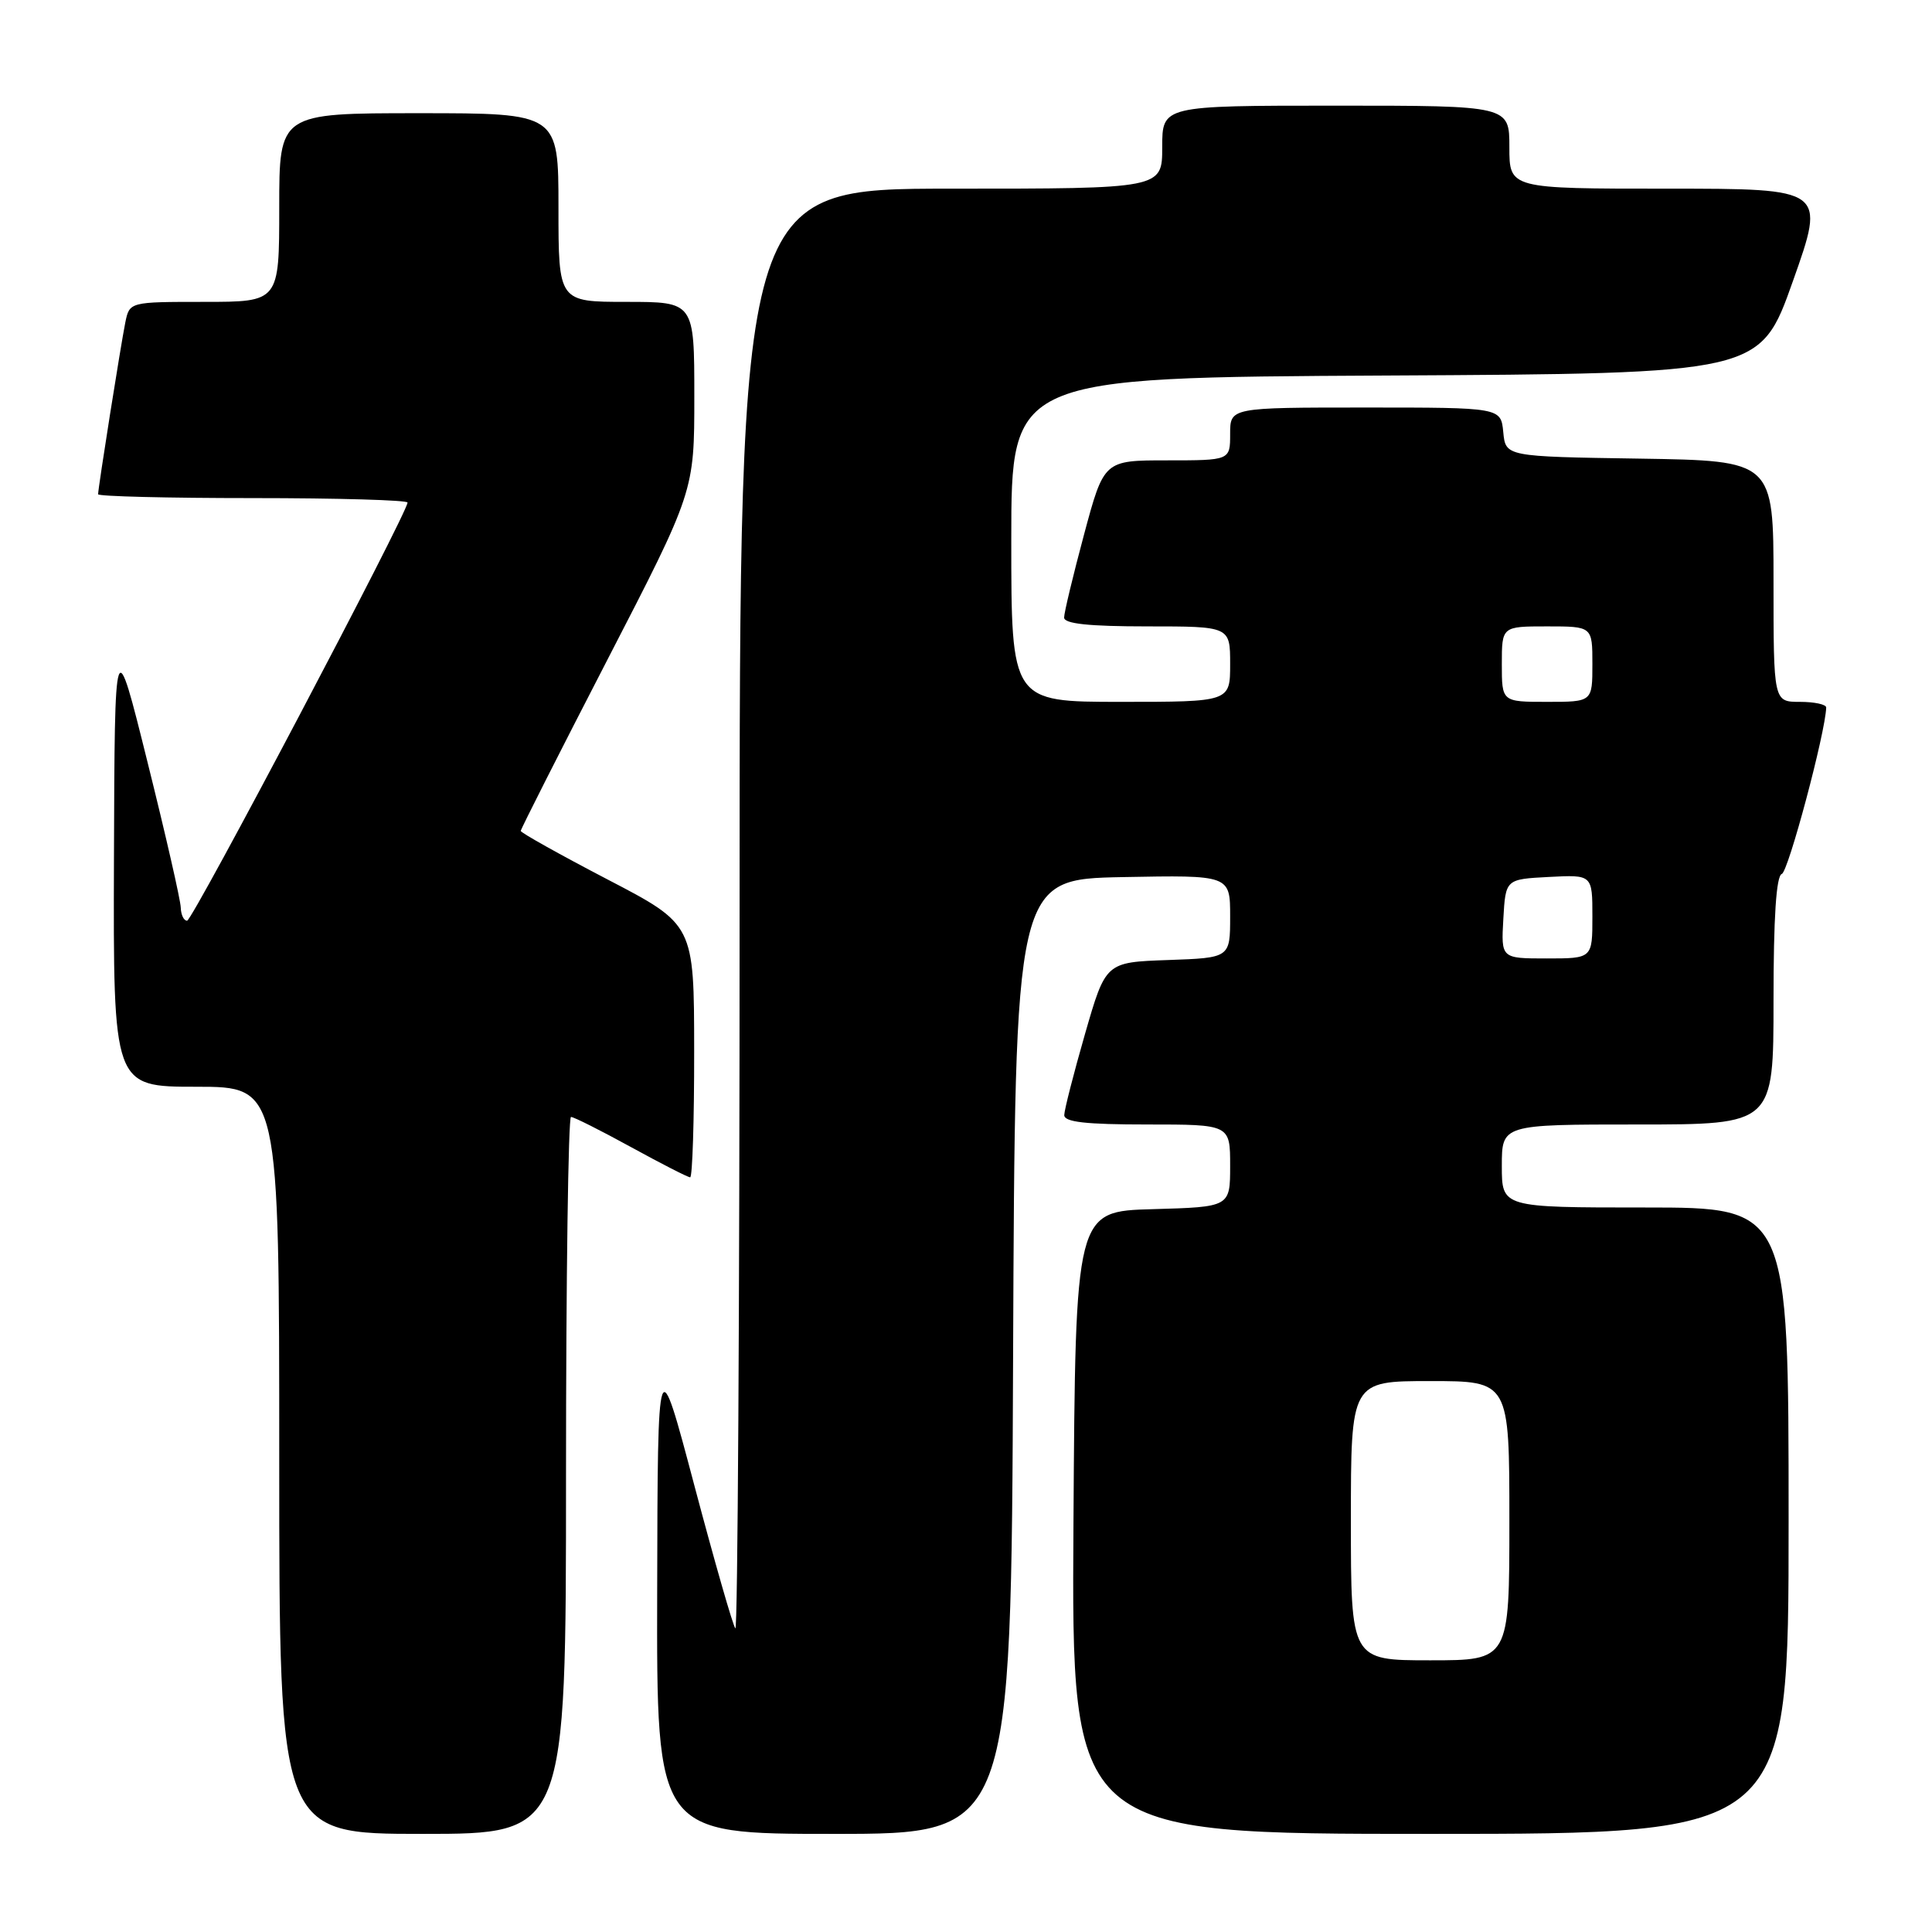 <?xml version="1.0" encoding="UTF-8" standalone="no"?>
<!DOCTYPE svg PUBLIC "-//W3C//DTD SVG 1.1//EN" "http://www.w3.org/Graphics/SVG/1.1/DTD/svg11.dtd" >
<svg xmlns="http://www.w3.org/2000/svg" xmlns:xlink="http://www.w3.org/1999/xlink" version="1.1" viewBox="0 0 256 256">
 <g >
 <path fill="currentColor"
d=" M 75.00 195.50 C 75.00 169.38 75.30 148.00 75.66 148.00 C 76.03 148.00 79.61 149.80 83.62 152.00 C 87.63 154.20 91.15 156.00 91.45 156.00 C 91.75 156.00 91.99 148.46 91.98 139.25 C 91.97 122.50 91.97 122.50 80.48 116.52 C 74.17 113.23 69.00 110.34 69.00 110.10 C 69.00 109.87 74.17 99.65 80.50 87.39 C 92.00 65.11 92.00 65.11 92.00 52.55 C 92.00 40.00 92.00 40.00 83.00 40.00 C 74.00 40.00 74.00 40.00 74.00 27.50 C 74.00 15.00 74.00 15.00 55.50 15.00 C 37.00 15.00 37.00 15.00 37.00 27.50 C 37.00 40.00 37.00 40.00 27.08 40.00 C 17.16 40.00 17.16 40.00 16.60 42.75 C 16.00 45.73 13.00 64.65 13.00 65.49 C 13.00 65.77 22.22 66.00 33.50 66.00 C 44.78 66.00 54.00 66.27 54.00 66.59 C 54.00 67.96 25.51 122.00 24.79 122.00 C 24.35 122.00 23.98 121.21 23.95 120.25 C 23.93 119.29 21.95 110.62 19.55 101.00 C 15.20 83.50 15.20 83.50 15.10 113.75 C 15.00 144.00 15.00 144.00 26.00 144.00 C 37.00 144.00 37.00 144.00 37.00 193.50 C 37.00 243.00 37.00 243.00 56.00 243.00 C 75.00 243.00 75.00 243.00 75.00 195.50 Z  M 134.24 179.75 C 134.50 116.50 134.50 116.50 148.75 116.22 C 163.00 115.95 163.00 115.95 163.00 121.43 C 163.00 126.92 163.00 126.92 154.75 127.21 C 146.51 127.50 146.51 127.50 143.77 137.00 C 142.27 142.22 141.03 147.06 141.02 147.75 C 141.00 148.68 143.86 149.00 152.00 149.00 C 163.00 149.00 163.00 149.00 163.00 154.47 C 163.00 159.93 163.00 159.93 152.75 160.22 C 142.50 160.50 142.50 160.50 142.24 201.75 C 141.98 243.00 141.98 243.00 189.49 243.00 C 237.00 243.00 237.00 243.00 237.00 201.50 C 237.00 160.00 237.00 160.00 218.00 160.00 C 199.00 160.00 199.00 160.00 199.00 154.50 C 199.00 149.00 199.00 149.00 217.00 149.00 C 235.00 149.00 235.00 149.00 235.00 132.58 C 235.00 121.55 235.36 116.05 236.10 115.80 C 236.96 115.51 241.89 97.04 241.98 93.75 C 241.99 93.34 240.43 93.00 238.50 93.00 C 235.00 93.00 235.00 93.00 235.00 77.02 C 235.00 61.05 235.00 61.05 217.25 60.77 C 199.50 60.50 199.50 60.50 199.19 57.25 C 198.87 54.00 198.87 54.00 180.94 54.00 C 163.00 54.00 163.00 54.00 163.00 57.50 C 163.00 61.00 163.00 61.00 154.64 61.00 C 146.28 61.00 146.28 61.00 143.64 70.83 C 142.19 76.24 141.00 81.19 141.00 81.83 C 141.00 82.65 144.28 83.00 152.00 83.00 C 163.00 83.00 163.00 83.00 163.00 88.00 C 163.00 93.00 163.00 93.00 148.50 93.00 C 134.00 93.00 134.00 93.00 134.00 71.51 C 134.00 50.02 134.00 50.02 183.61 49.76 C 233.23 49.50 233.23 49.50 237.57 37.25 C 241.91 25.00 241.91 25.00 220.96 25.00 C 200.00 25.00 200.00 25.00 200.00 19.50 C 200.00 14.00 200.00 14.00 177.00 14.00 C 154.00 14.00 154.00 14.00 154.00 19.50 C 154.00 25.00 154.00 25.00 126.00 25.00 C 98.00 25.00 98.00 25.00 98.00 120.67 C 98.00 173.28 97.75 216.08 97.44 215.77 C 97.13 215.46 94.69 206.95 92.01 196.85 C 87.15 178.50 87.15 178.50 87.08 210.75 C 87.00 243.00 87.00 243.00 110.49 243.00 C 133.99 243.00 133.99 243.00 134.24 179.75 Z  M 179.00 201.50 C 179.00 183.00 179.00 183.00 189.50 183.00 C 200.00 183.00 200.00 183.00 200.00 201.50 C 200.00 220.00 200.00 220.00 189.50 220.00 C 179.00 220.00 179.00 220.00 179.00 201.50 Z  M 199.20 121.75 C 199.50 116.50 199.50 116.50 205.25 116.20 C 211.00 115.90 211.00 115.90 211.00 121.45 C 211.00 127.00 211.00 127.00 204.95 127.00 C 198.90 127.00 198.90 127.00 199.20 121.75 Z  M 199.00 88.00 C 199.00 83.00 199.00 83.00 205.00 83.00 C 211.00 83.00 211.00 83.00 211.00 88.00 C 211.00 93.00 211.00 93.00 205.00 93.00 C 199.00 93.00 199.00 93.00 199.00 88.00 Z "/>
</g>
</svg>